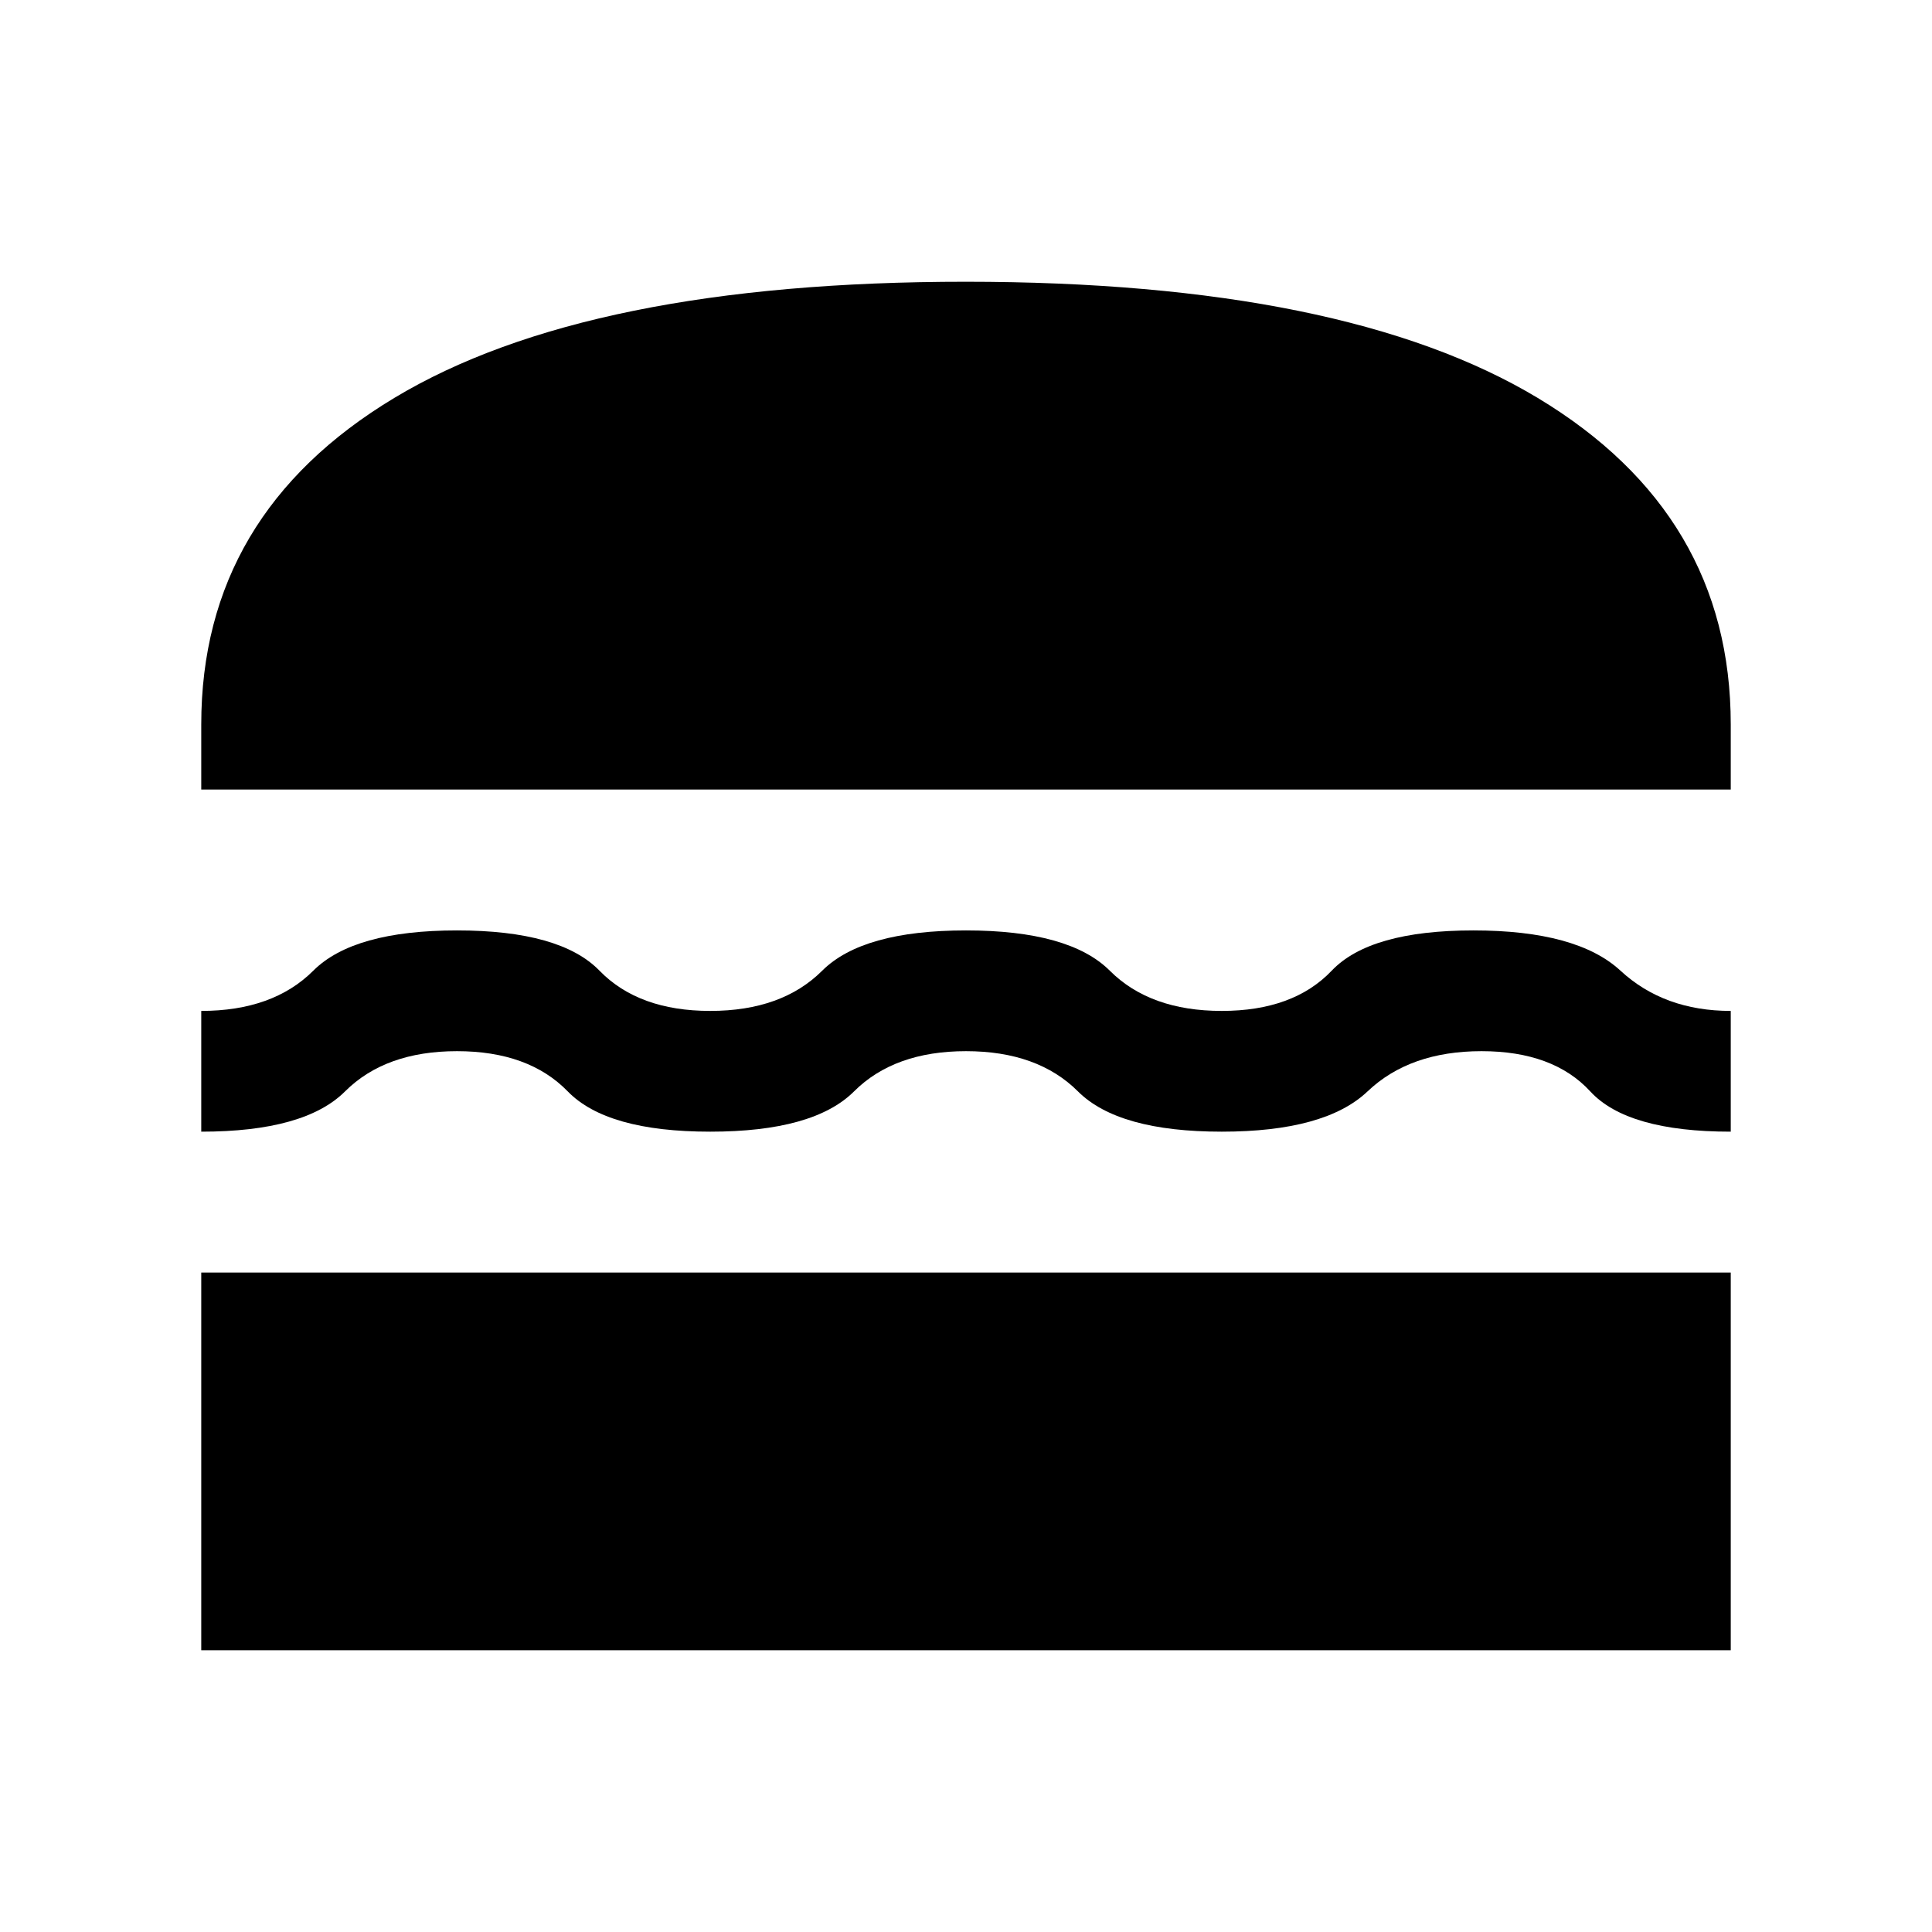 <svg xmlns="http://www.w3.org/2000/svg" width="24" height="24" viewBox="0 0 24 24" fill='currentColor'><path d="M2.5 20.5v-4.692h19V20.5zm9.5-7.442q-.89 0-1.391.5-.502.5-1.786.5t-1.77-.5-1.376-.5-1.391.5-1.786.5v-1.5q.891 0 1.392-.5t1.785-.5 1.77.5 1.376.5 1.391-.5q.502-.5 1.786-.5t1.786.5q.5.5 1.391.5.89 0 1.366-.5t1.76-.5q1.286 0 1.827.5t1.37.5v1.5q-1.285 0-1.745-.5t-1.351-.5-1.416.5q-.527.5-1.811.5-1.285 0-1.786-.5-.5-.5-1.391-.5m-9.5-3.25V9q0-2.615 2.4-4.058T12 3.5t7.1 1.442Q21.5 6.385 21.5 9v.808z"/></svg>